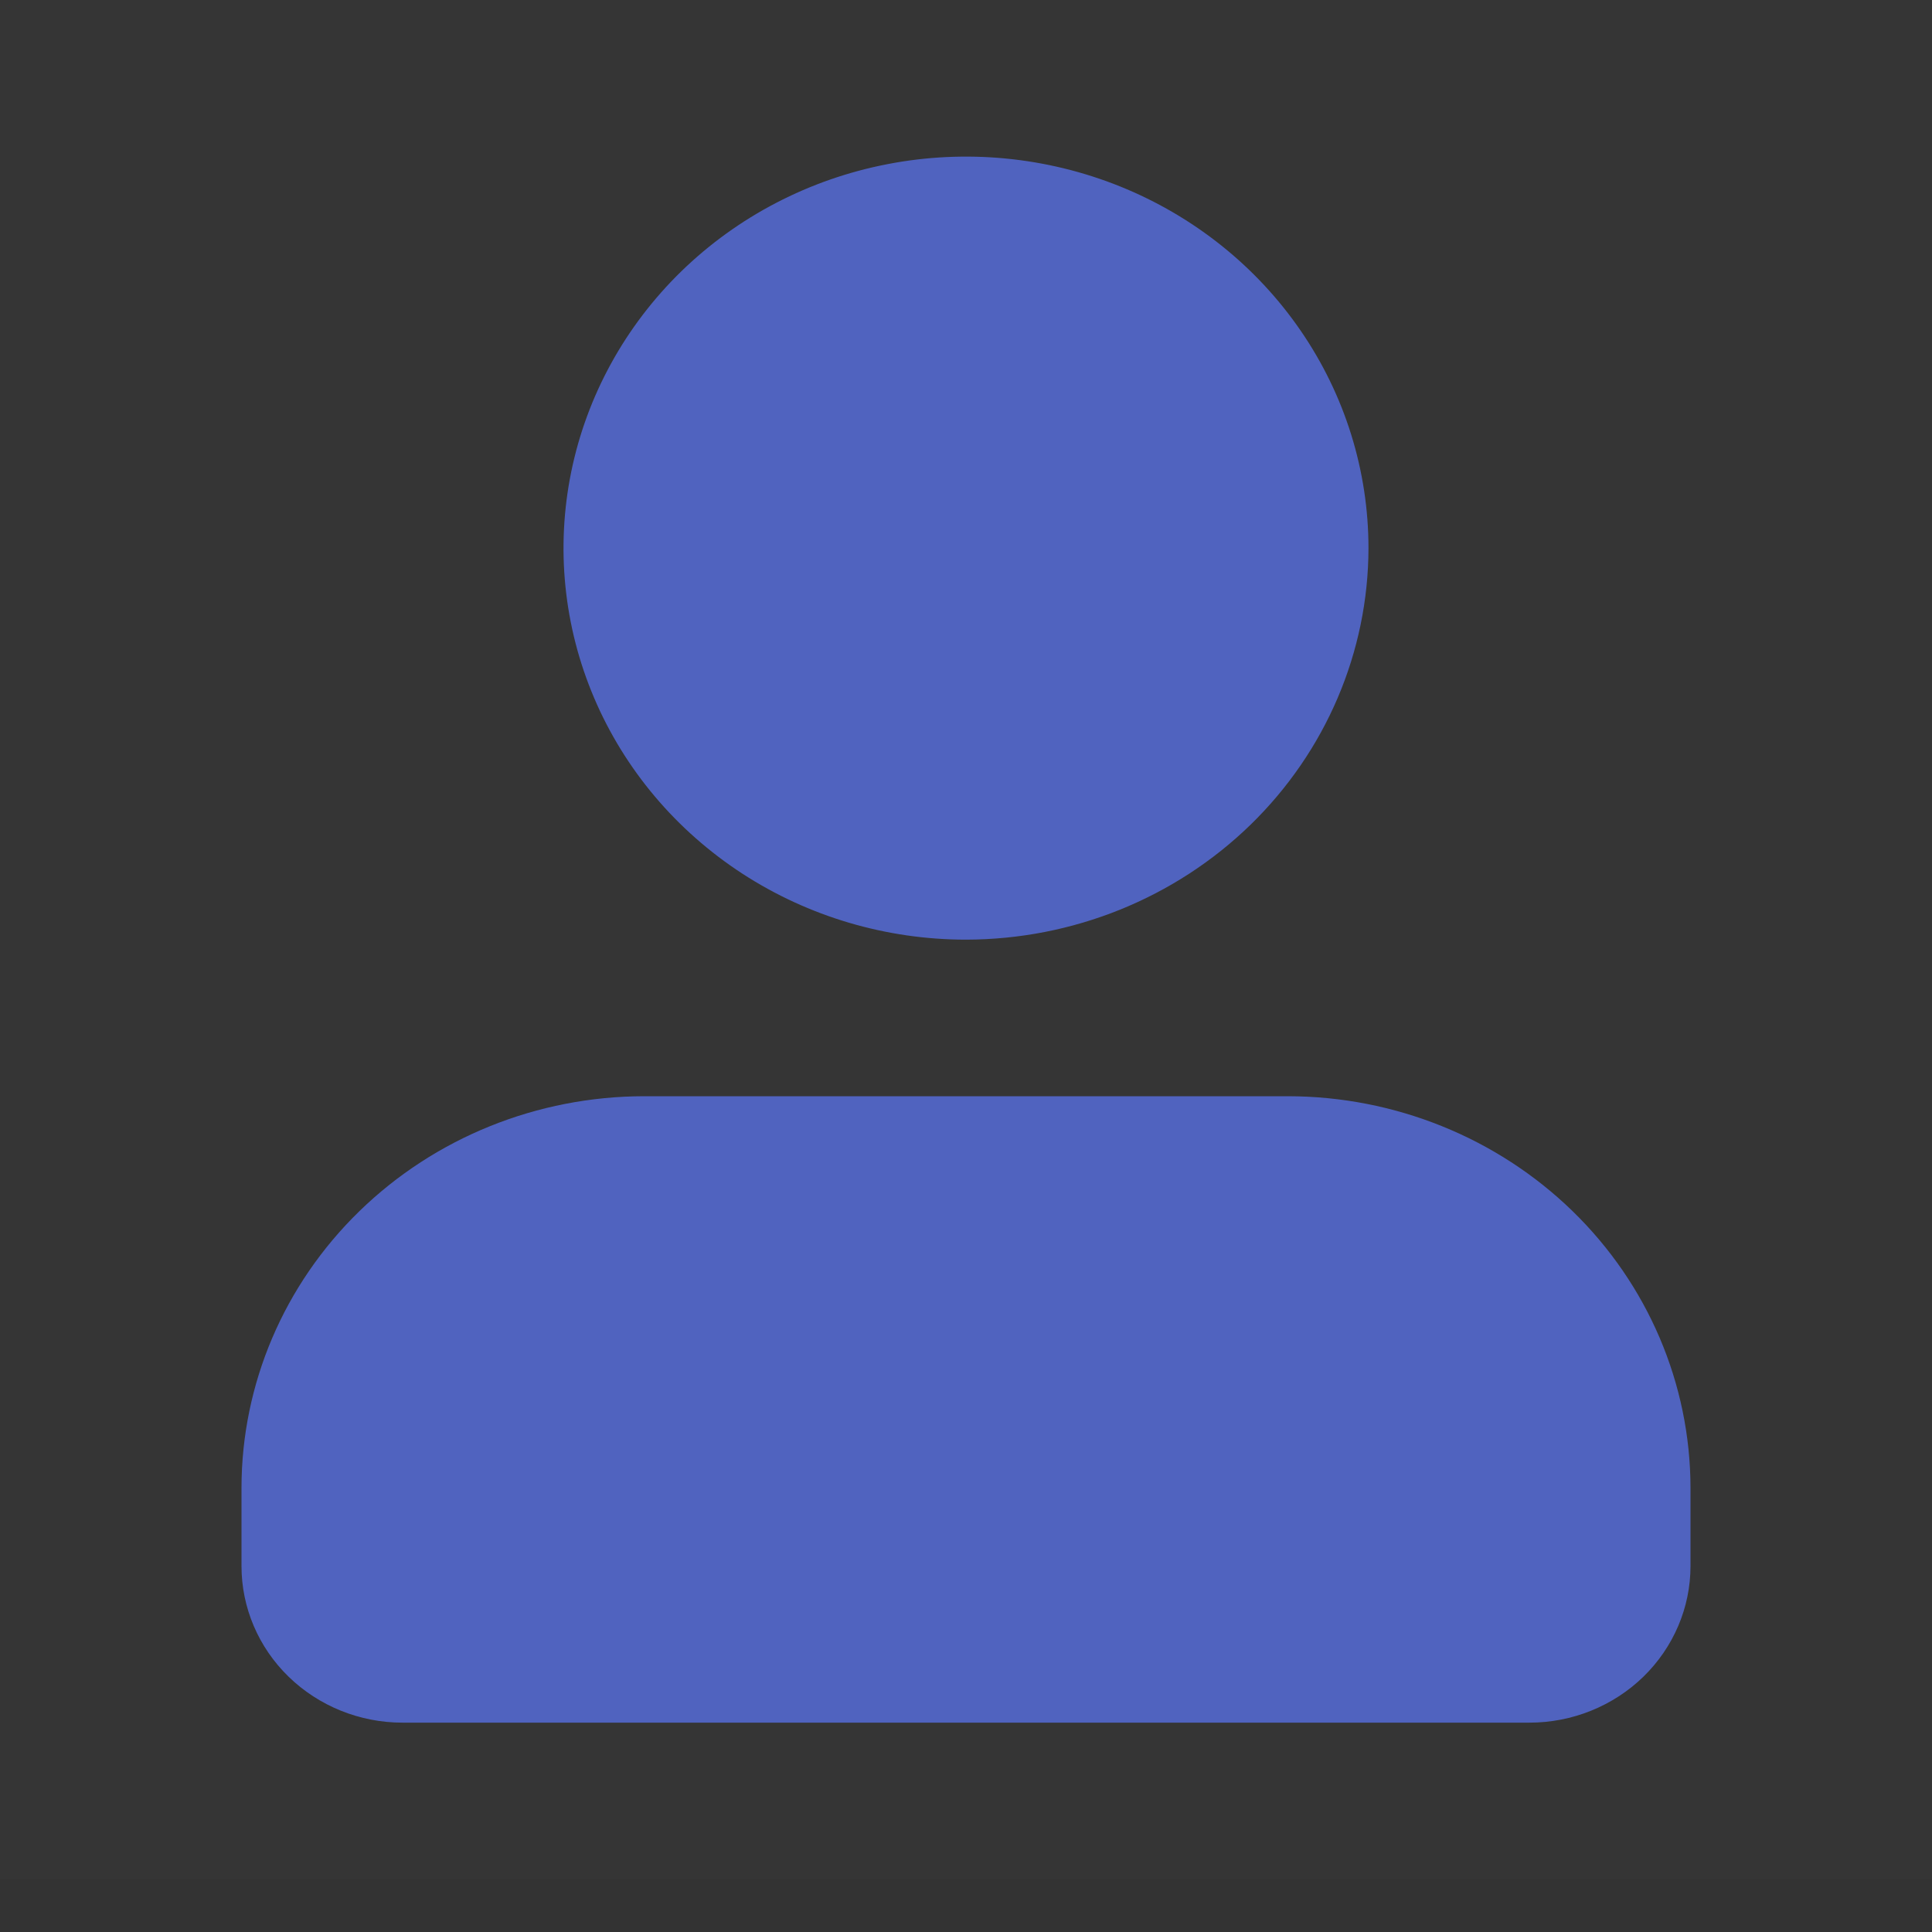<svg width="25" height="25" viewBox="0 0 25 25" fill="none" xmlns="http://www.w3.org/2000/svg">
<rect x="0" y="0" width="25" height="25" fill="#333333" stroke="none"/>
<path d="M25 0V24.317H0V0H25Z" fill="white" fill-opacity="0.01"/>
<path d="M19.791 22.291H5.208C4.656 22.291 4.126 22.077 3.735 21.697C3.344 21.317 3.125 20.802 3.125 20.265V19.251C3.126 17.908 3.676 16.62 4.652 15.671C5.629 14.721 6.952 14.187 8.333 14.185H16.666C18.047 14.187 19.371 14.721 20.348 15.671C21.324 16.62 21.873 17.908 21.875 19.251V20.265C21.875 20.802 21.655 21.317 21.265 21.697C20.874 22.077 20.344 22.291 19.791 22.291ZM12.5 12.159C11.47 12.159 10.463 11.862 9.606 11.305C8.75 10.748 8.082 9.957 7.688 9.031C7.294 8.106 7.191 7.087 7.392 6.104C7.593 5.122 8.089 4.219 8.817 3.51C9.545 2.802 10.473 2.319 11.484 2.124C12.494 1.928 13.541 2.029 14.493 2.412C15.445 2.796 16.258 3.445 16.83 4.278C17.403 5.111 17.708 6.091 17.708 7.093C17.706 8.436 17.157 9.723 16.181 10.673C15.204 11.623 13.881 12.157 12.5 12.159Z" fill="#5063BF"/>
</svg>
